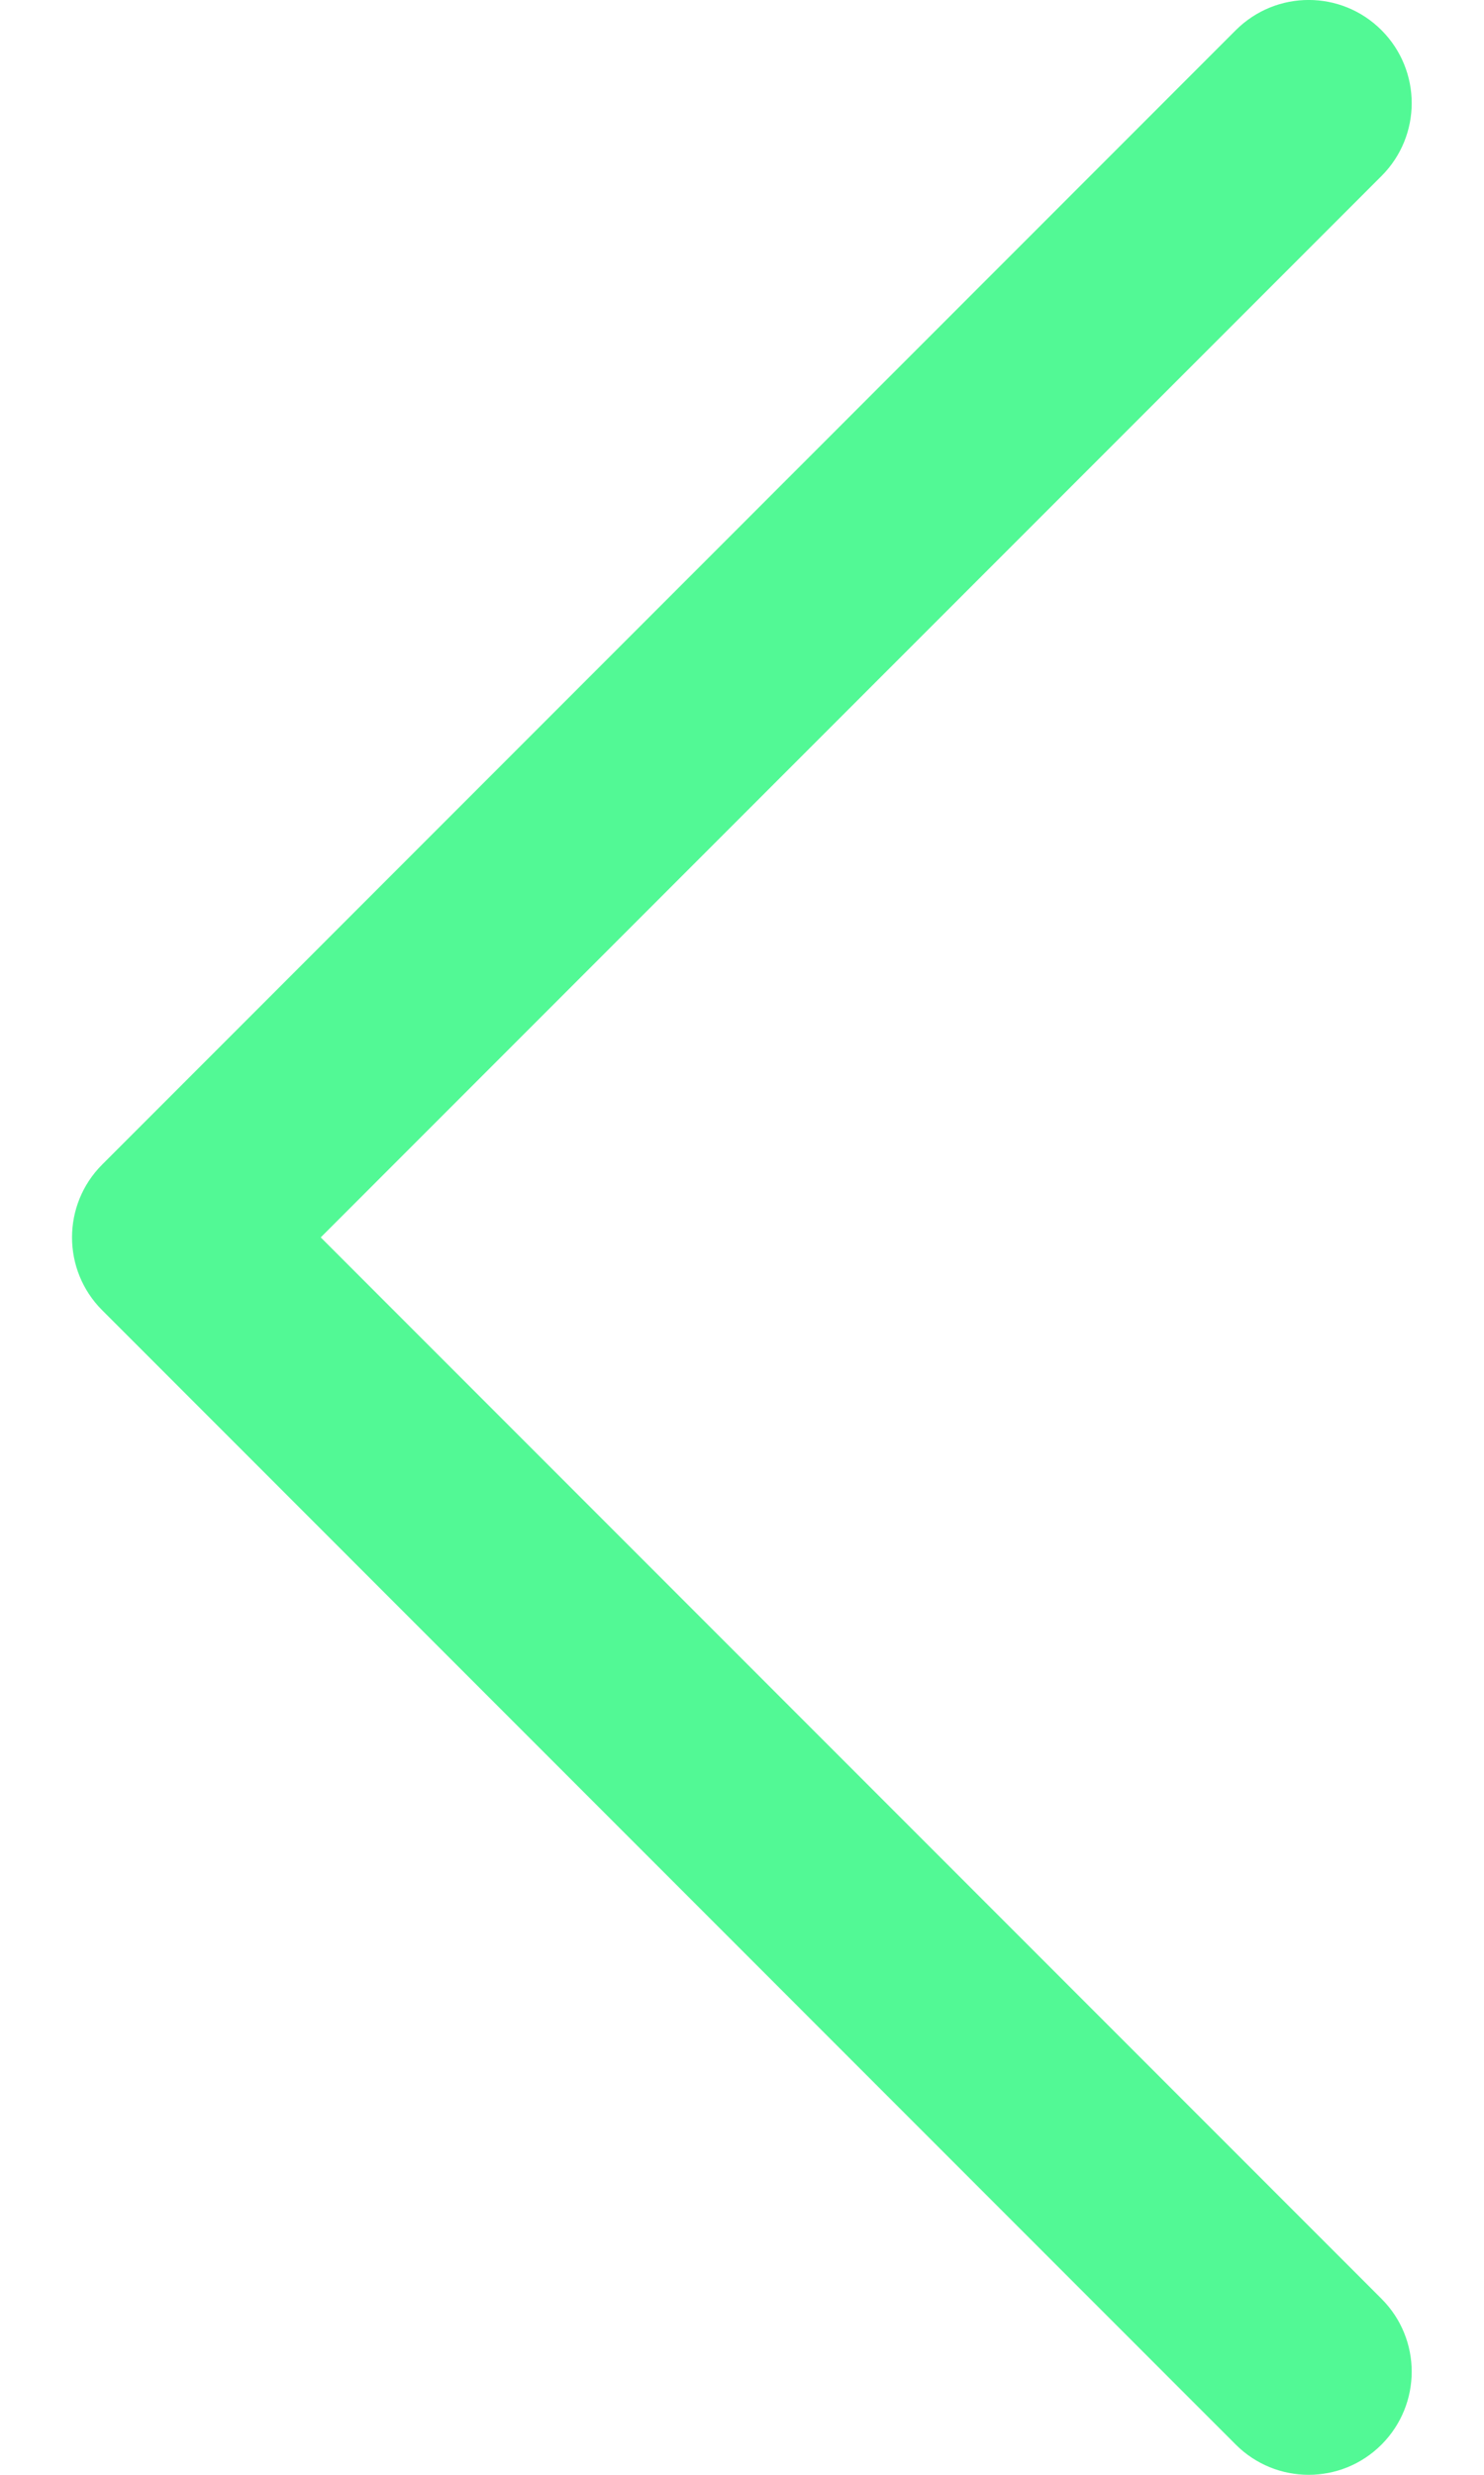<svg width="15" height="25" viewBox="0 0 15 25" fill="none" xmlns="http://www.w3.org/2000/svg">
<path d="M13.964 24.695C14.371 24.287 14.371 23.629 13.964 23.222L3.242 12.5L13.964 1.778C14.371 1.371 14.371 0.713 13.964 0.305C13.557 -0.102 12.899 -0.102 12.491 0.305L1.033 11.764C0.83 11.967 0.728 12.233 0.728 12.5C0.728 12.767 0.83 13.033 1.033 13.236L12.491 24.695C12.899 25.102 13.557 25.102 13.964 24.695Z" fill="#52F995"/>
</svg>
